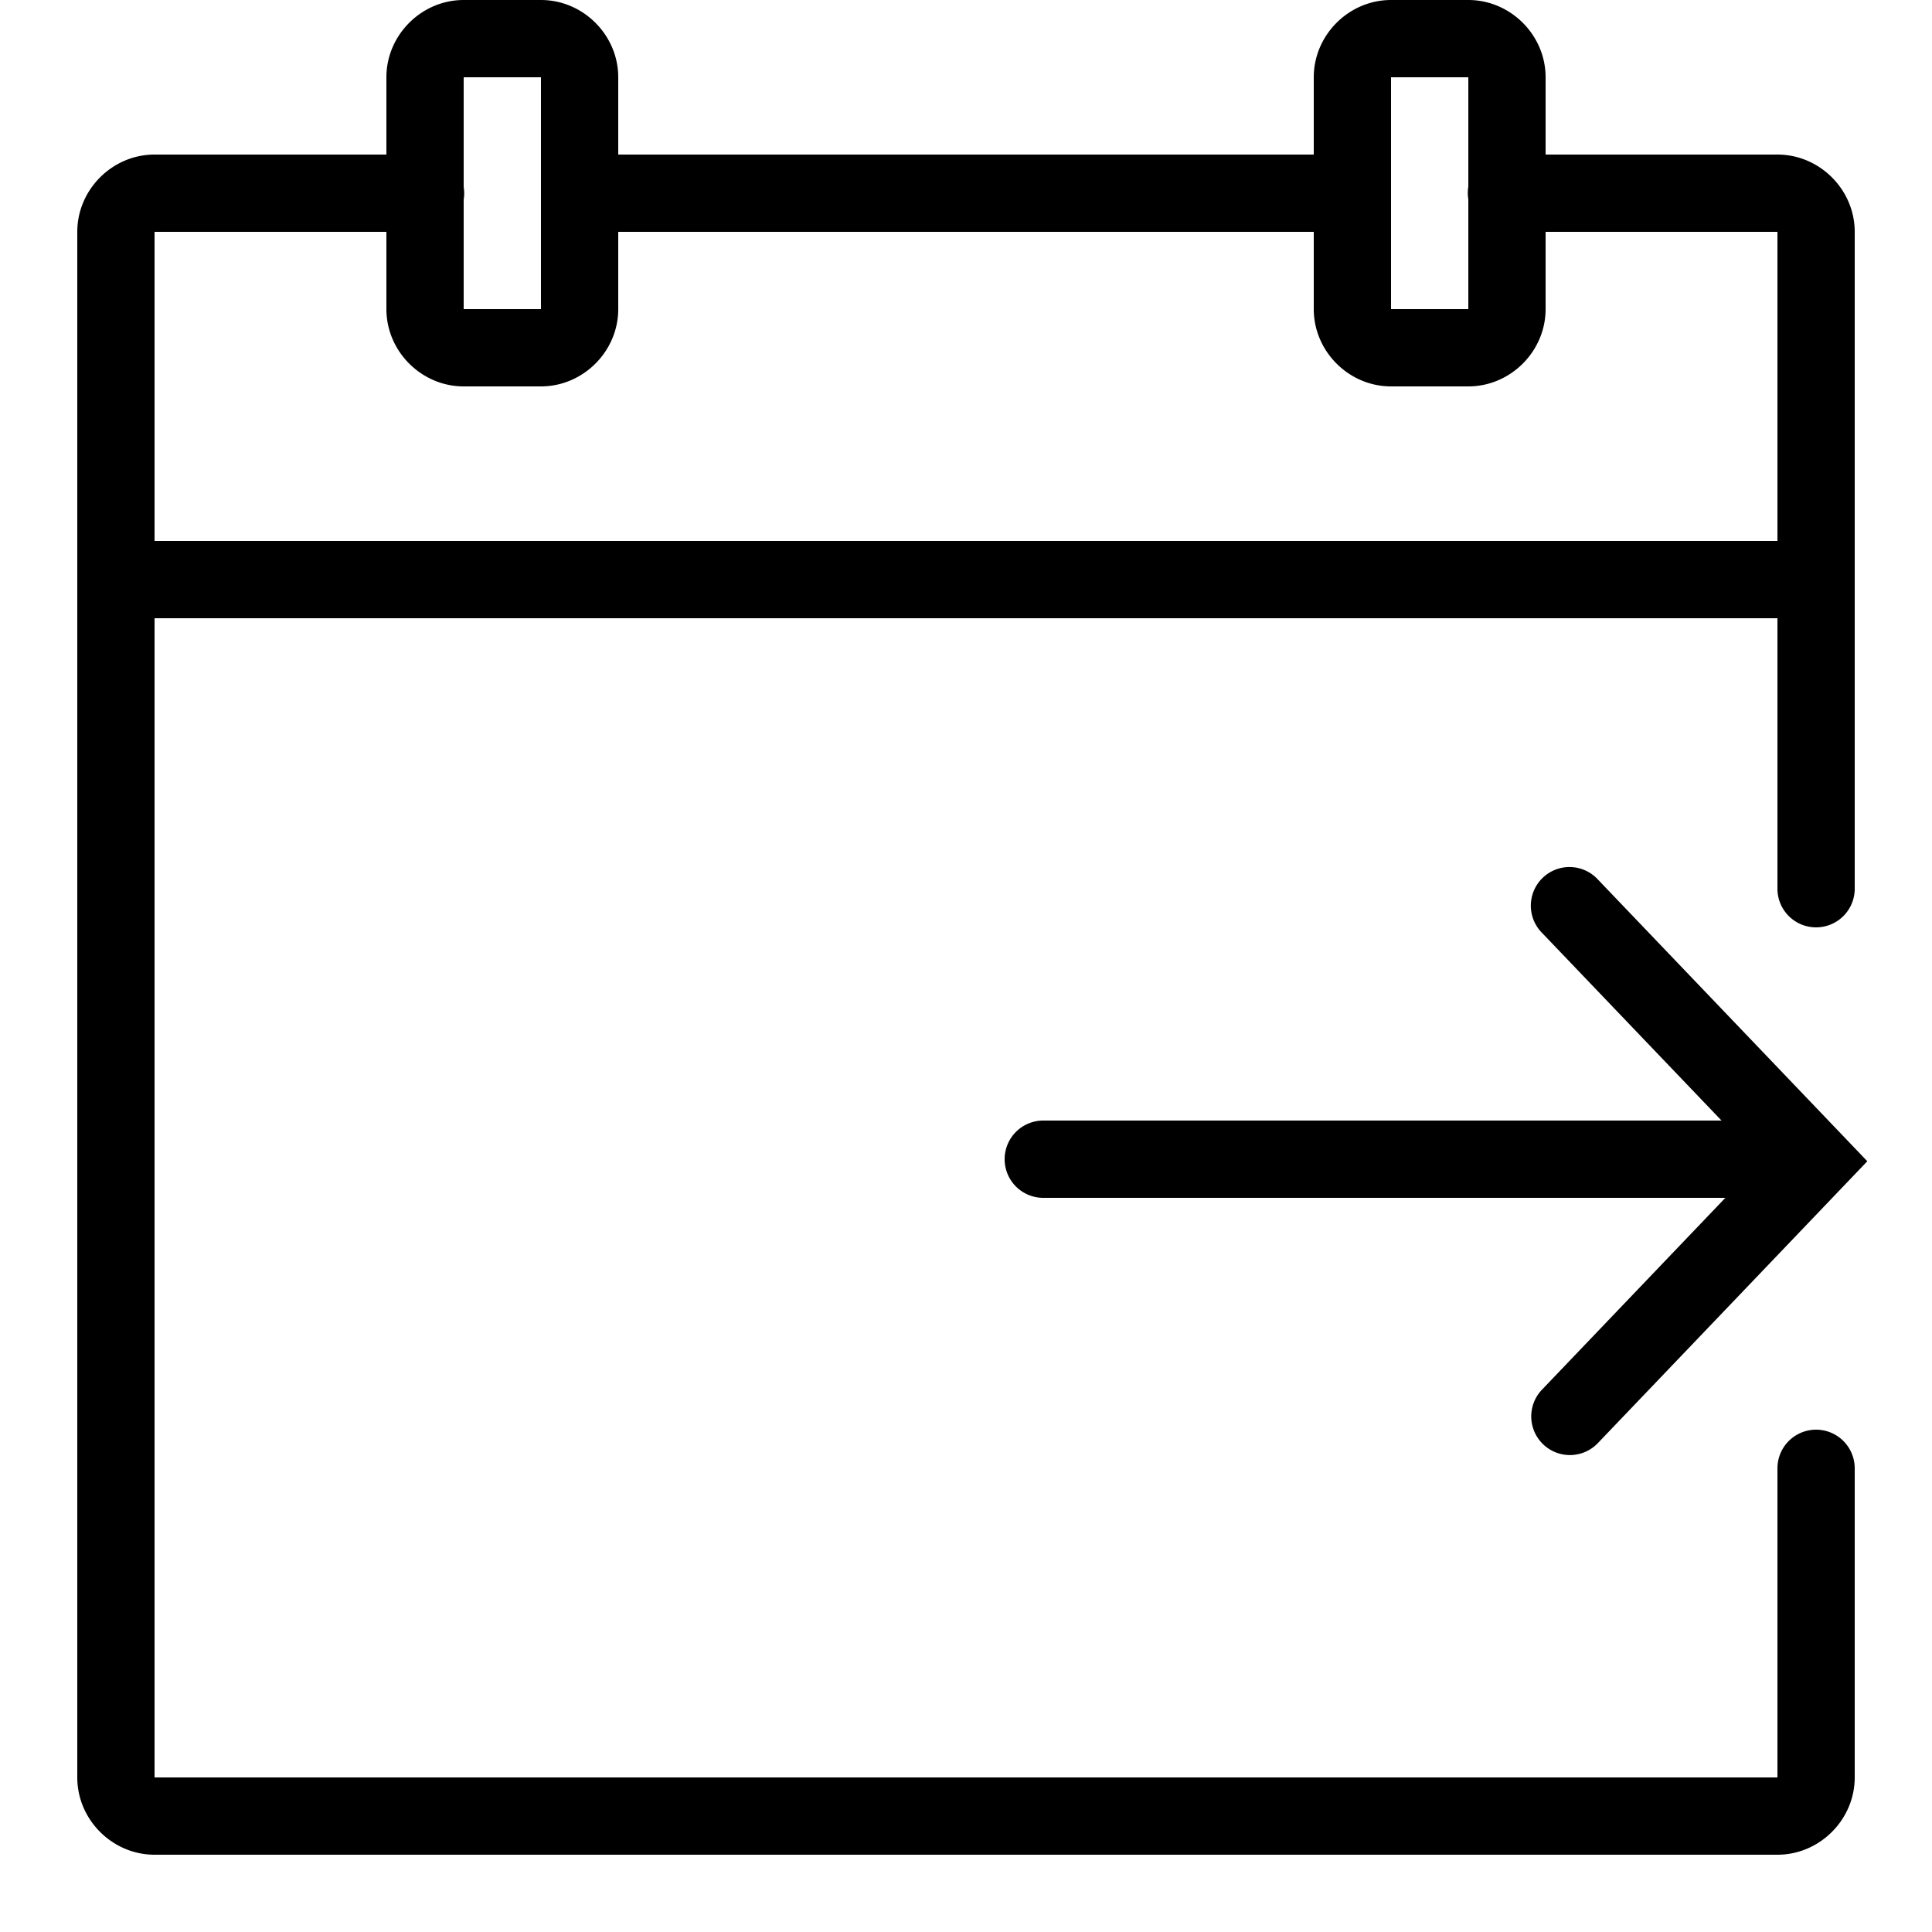 <?xml version="1.0"?>
<svg xmlns="http://www.w3.org/2000/svg" viewBox="0 0 50 50">
    <path style="line-height:normal;text-indent:0;text-align:start;text-decoration-line:none;text-decoration-style:solid;text-decoration-color:#000;text-transform:none;block-progression:tb;isolation:auto;mix-blend-mode:normal" d="M 12 0 C 10.907 0 10 0.907 10 2 L 10 4 L 4 4 C 2.907 4 2 4.907 2 6 L 2 46 C 2 47.093 2.907 48 4 48 L 46 48 C 47.093 48 48 47.093 48 46 L 48 38 A 1 1 0 1 0 46 38 L 46 46 L 4 46 L 4 16 L 46 16 L 46 23 A 1 1 0 1 0 48 23 L 48 6 C 48 4.907 47.093 4 46 4 L 40 4 L 40 2 C 40 0.907 39.093 0 38 0 L 36 0 C 34.907 0 34 0.907 34 2 L 34 4 L 16 4 L 16 2 C 16 0.907 15.093 0 14 0 L 12 0 z M 12 2 L 14 2 L 14 8 L 12 8 L 12 5.168 A 1 1 0 0 0 12 4.842 L 12 2 z M 36 2 L 38 2 L 38 4.832 A 1 1 0 0 0 38 5.158 L 38 8 L 36 8 L 36 2 z M 4 6 L 10 6 L 10 8 C 10 9.093 10.907 10 12 10 L 14 10 C 15.093 10 16 9.093 16 8 L 16 6 L 34 6 L 34 8 C 34 9.093 34.907 10 36 10 L 38 10 C 39.093 10 40 9.093 40 8 L 40 6 L 46 6 L 46 14 L 4 14 L 4 6 z M 40.641 22.439 A 1 1 0 0 0 39.906 24.141 L 44.553 29 L 27 29 A 1 1 0 1 0 27 31 L 44.652 31 L 39.906 35.965 A 1 1 0 1 0 41.352 37.348 L 48.326 30.053 L 41.352 22.76 A 1 1 0 0 0 40.641 22.439 z"/>
</svg>
